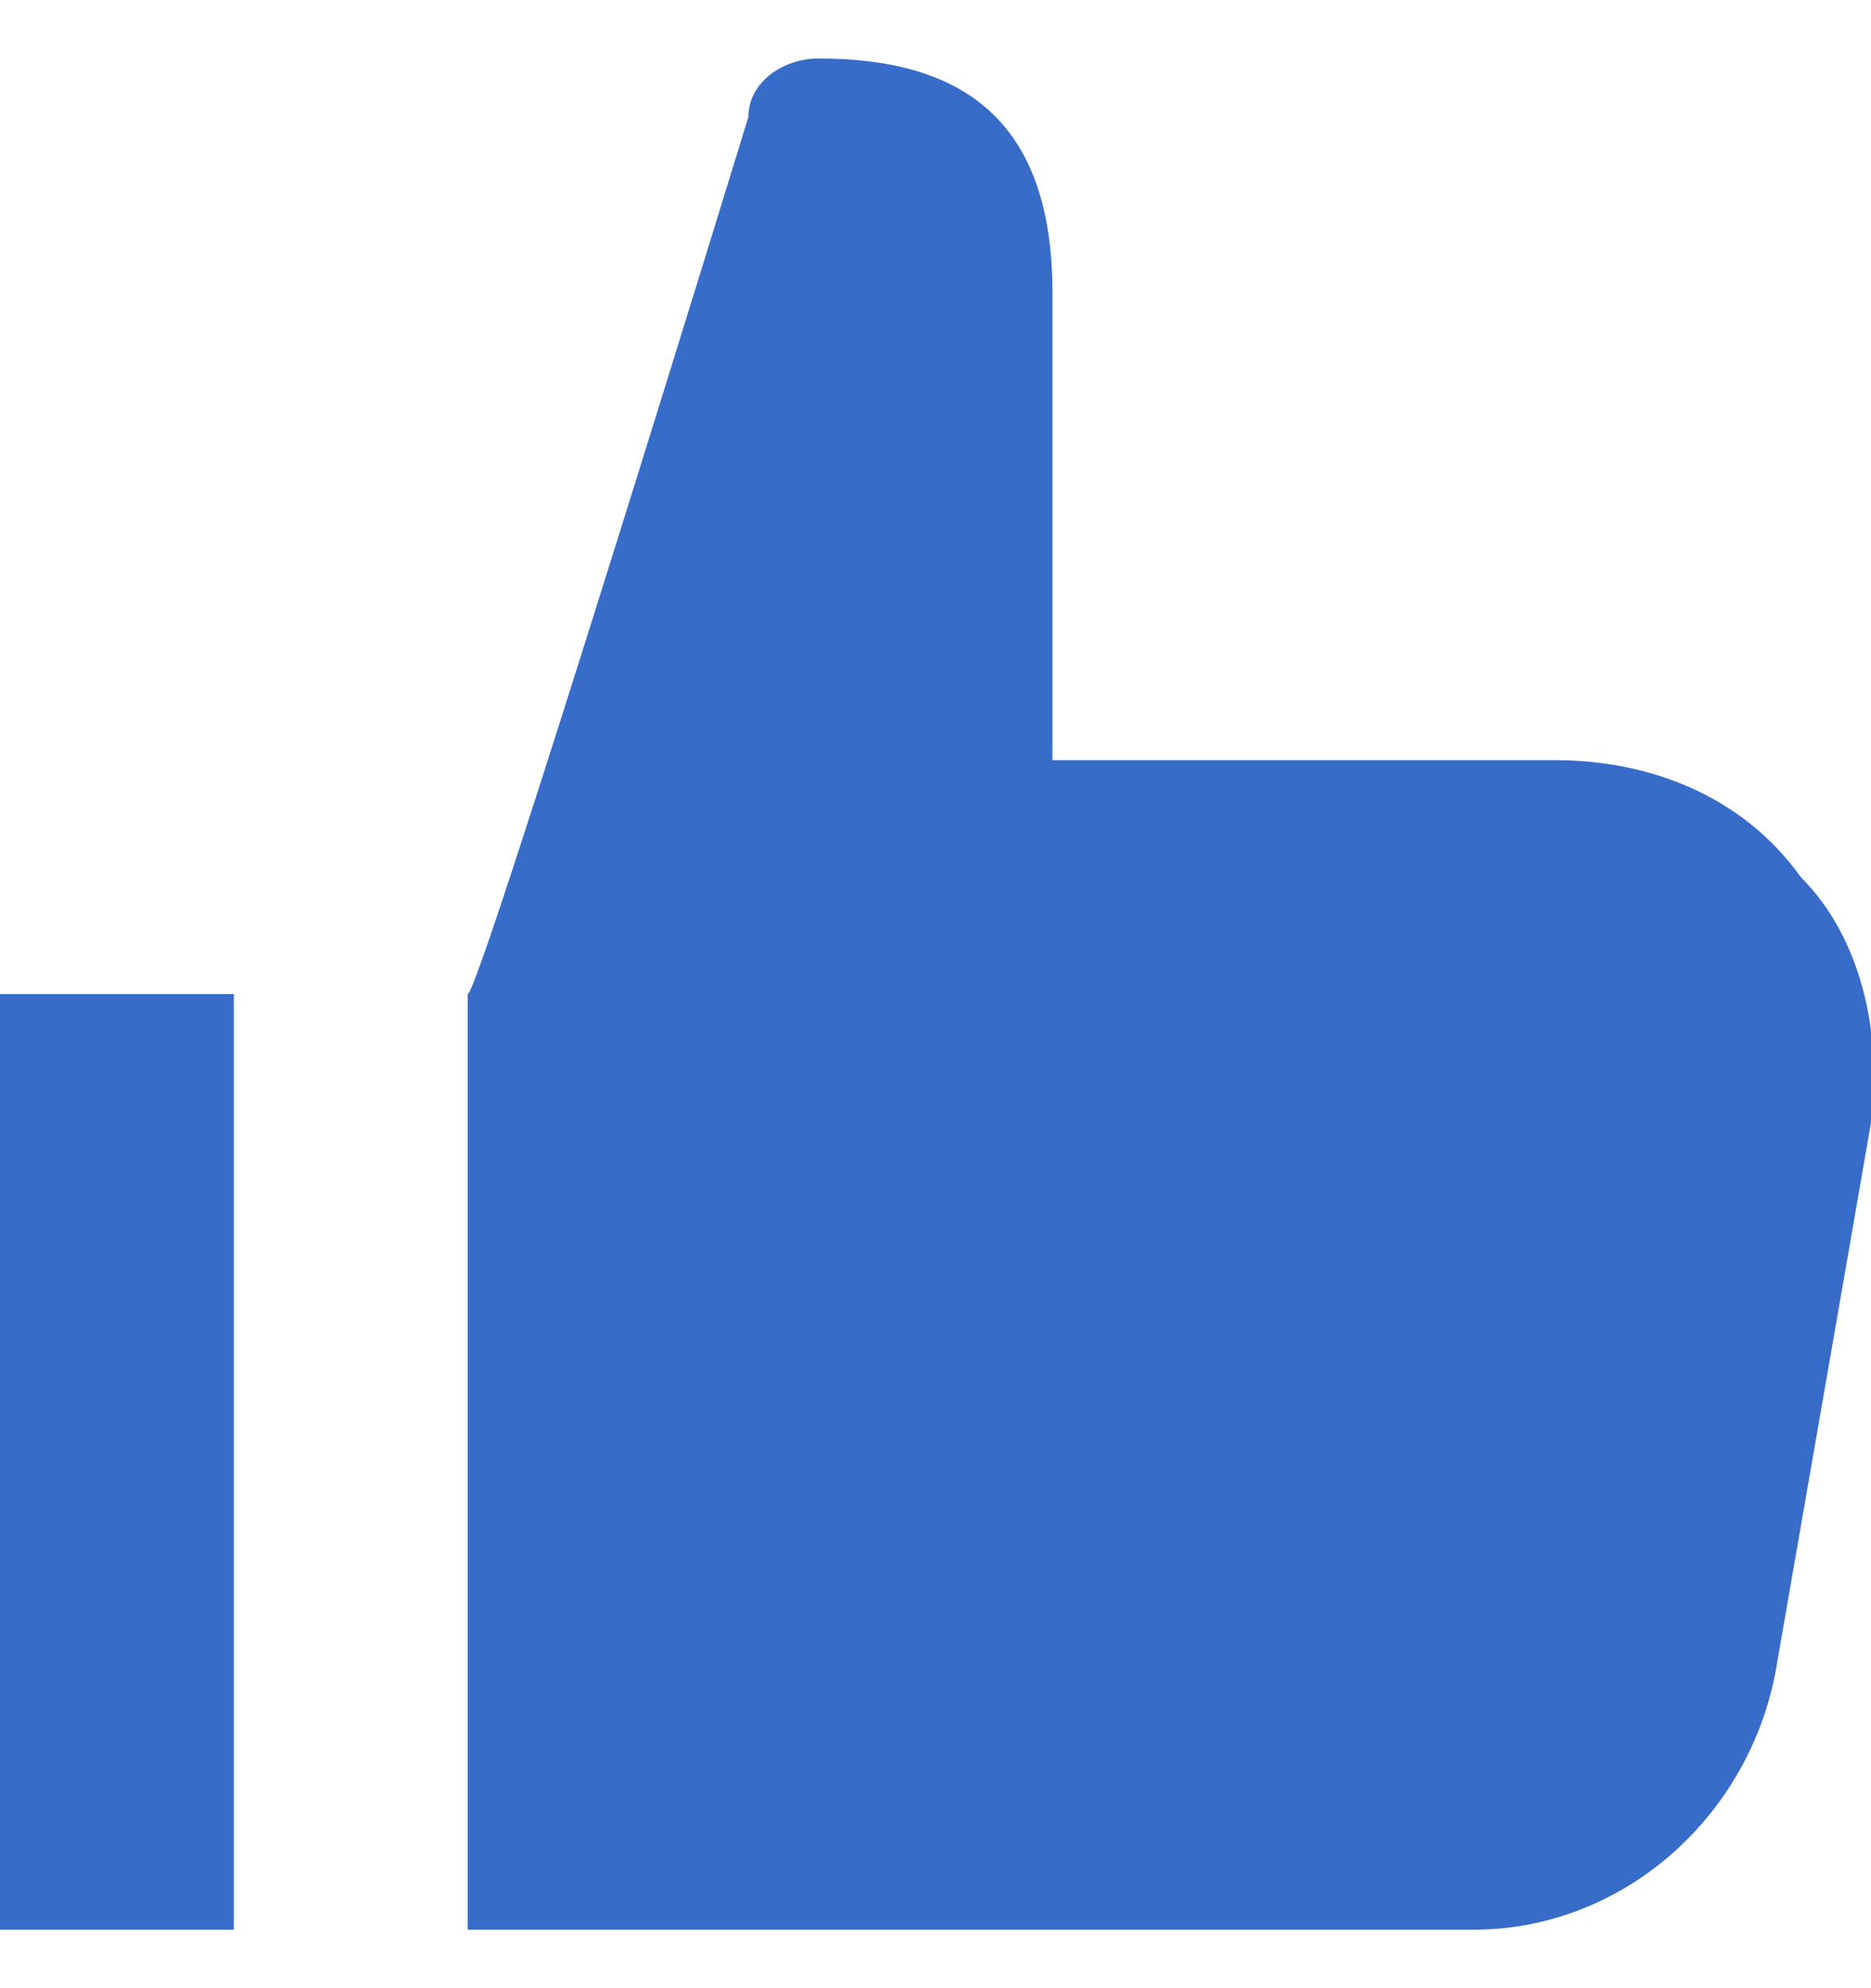 <?xml version="1.0" encoding="UTF-8"?>
<svg width="16px" height="17px" viewBox="0 0 16 17" version="1.1" xmlns="http://www.w3.org/2000/svg" xmlns:xlink="http://www.w3.org/1999/xlink">
    <!-- Generator: Sketch 53.2 (72643) - https://sketchapp.com -->
    <title>like</title>
    <desc>Created with Sketch.</desc>
    <g id="Symbols" stroke="none" stroke-width="1" fill="none" fill-rule="evenodd">
        <g id="Course-Card" transform="translate(-220, -192)" fill="#376DC8" fill-rule="nonzero">
            <g id="Footer">
                <g transform="translate(200, 179)">
                    <g id="Group-3" transform="translate(20, 13.5)">
                        <g id="Group">
                            <g id="like">
                                <path d="M13.3,6 L9,6 L9,2 C9,0.5 8.2,0 7,0 C6.7,0 6.4,0.2 6.4,0.5 C6.4,0.5 4.1,8 4,8 L4,16 L12.6,16 C13.9,16 15,15 15.2,13.7 L16,9.1 C16.1,8.3 15.9,7.5 15.4,7 C14.9,6.3 14.1,6 13.3,6 Z" id="Path"></path>
                                <rect id="Rectangle" x="0" y="8" width="2" height="8"></rect>
                            </g>
                        </g>
                    </g>
                </g>
            </g>
        </g>
    </g>
</svg>